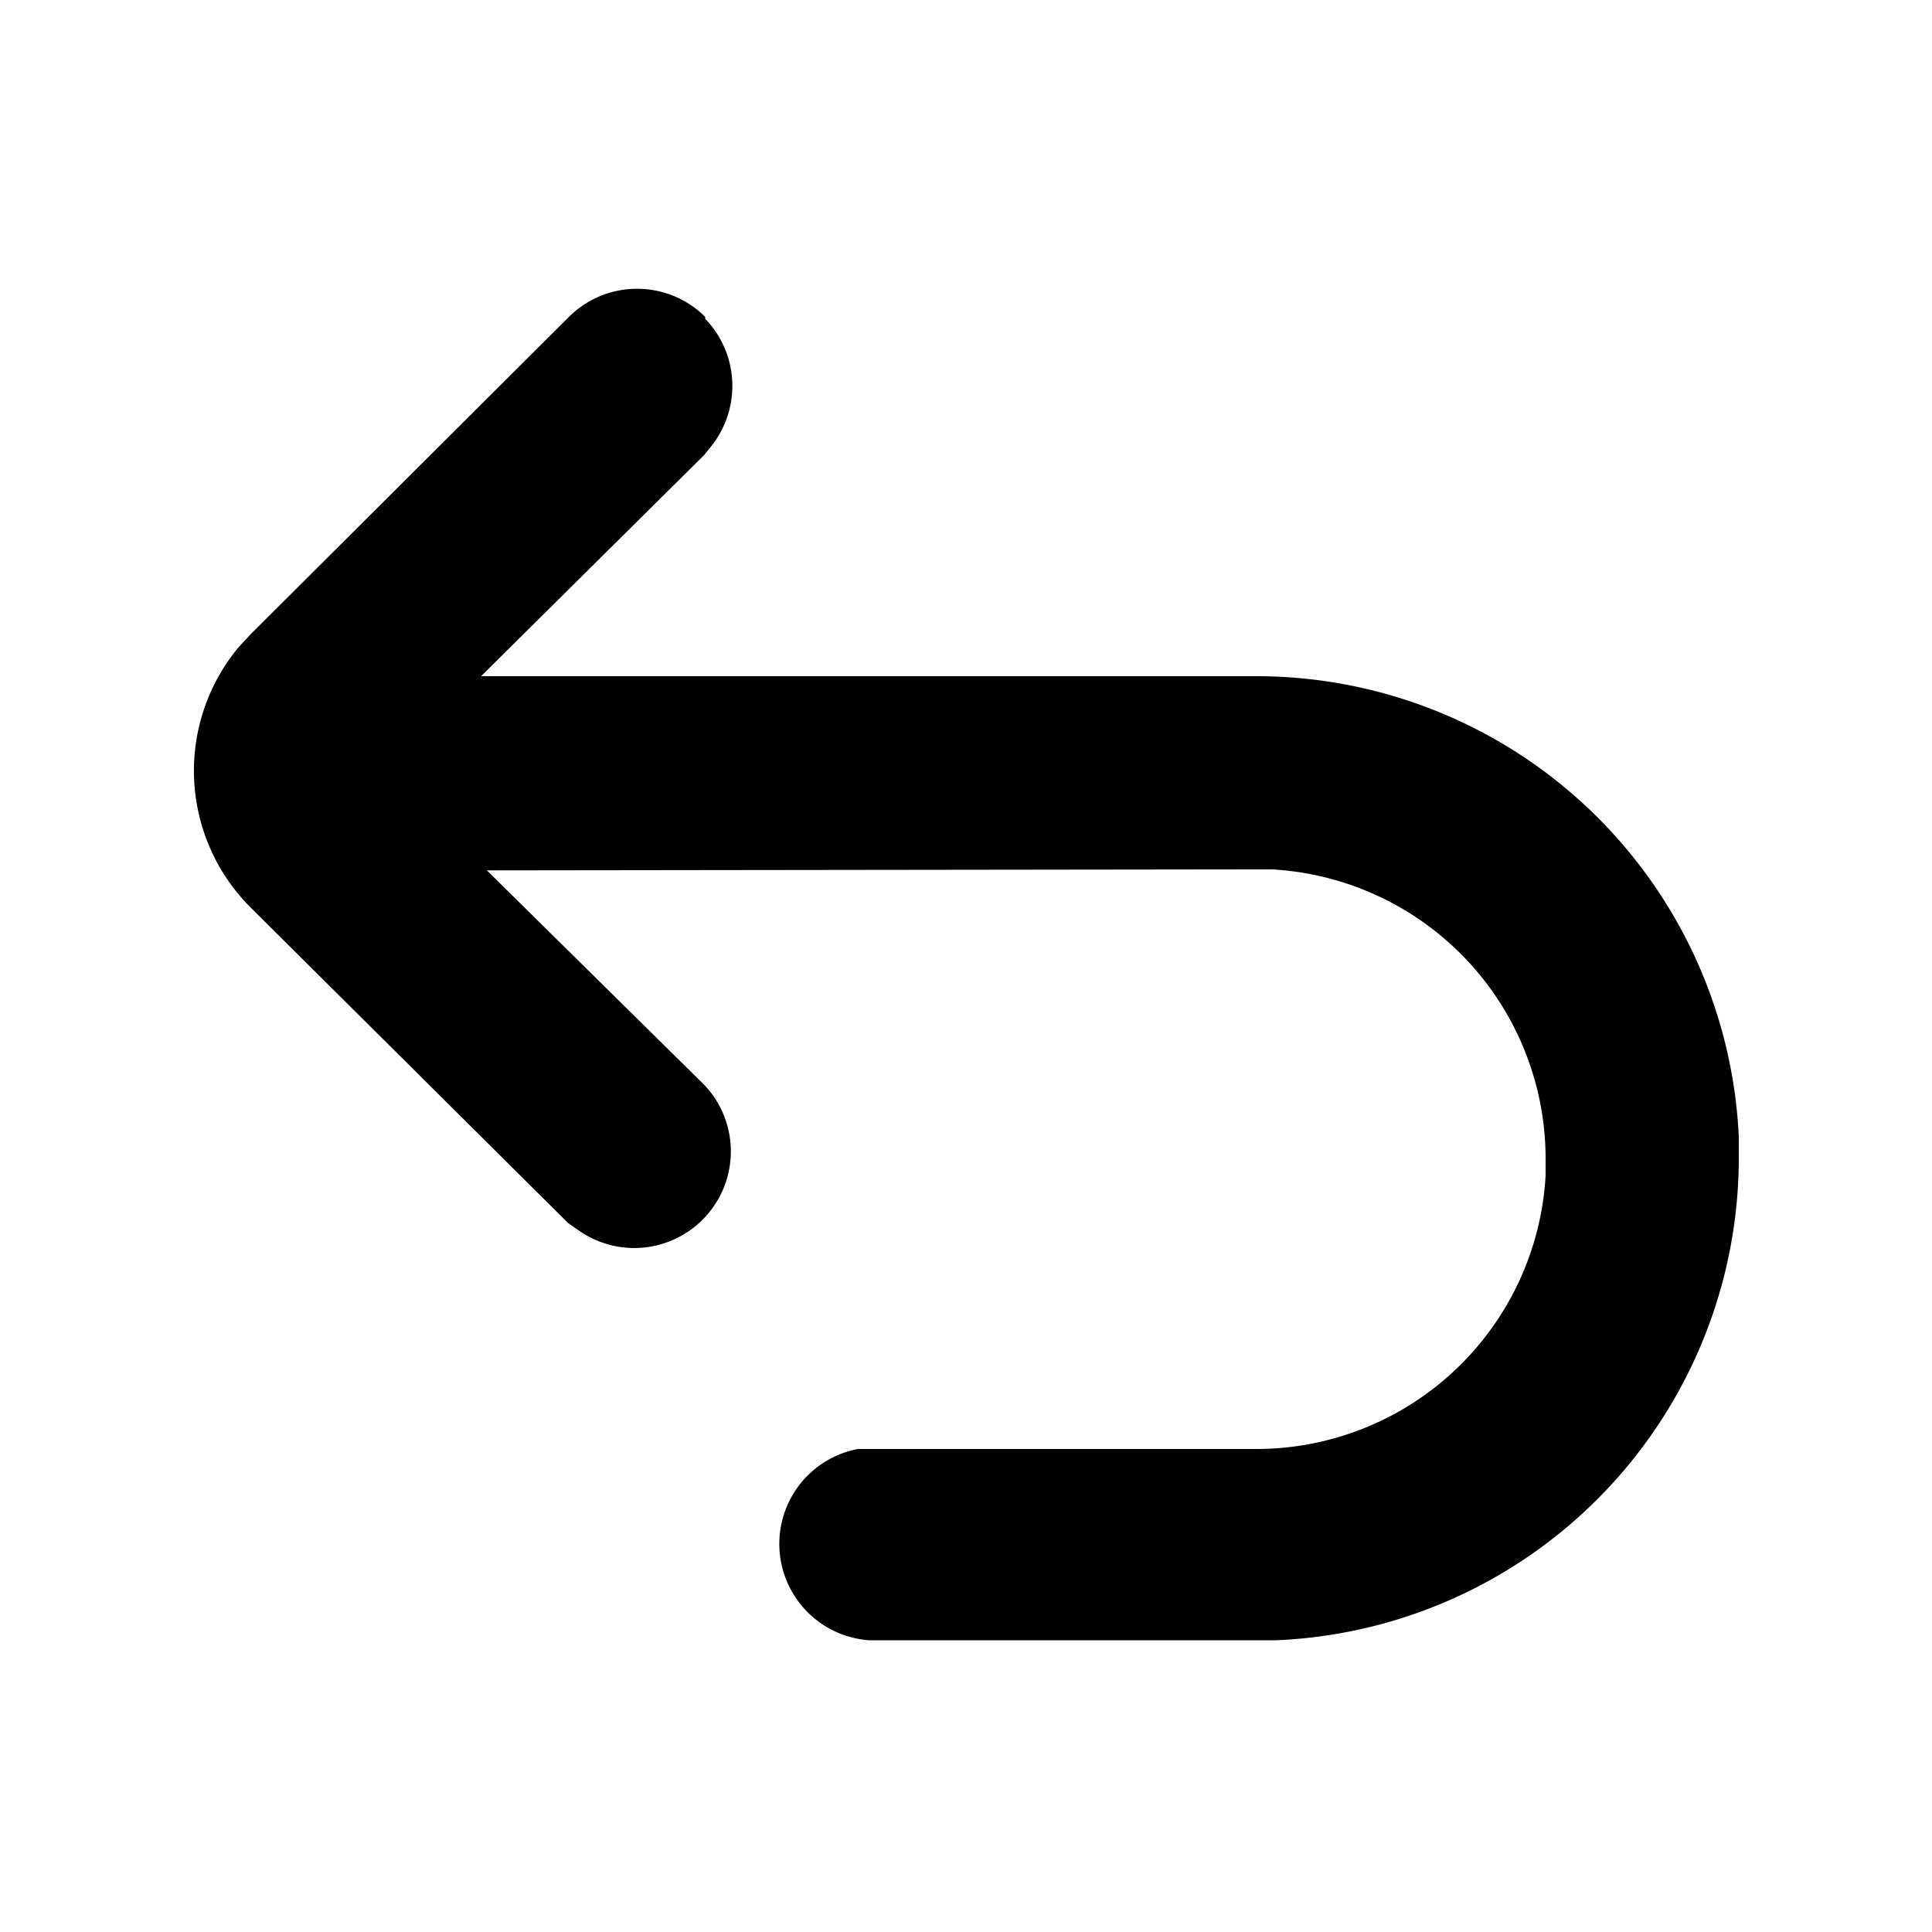 <svg xmlns="http://www.w3.org/2000/svg" viewBox="0 0 20 20">
  <defs/>
  <path d="M7.3 3.3a1 1 0 01.07 1.31l-.08.1L4.98 7H13a5 5 0 015 4.77v.21a5 5 0 01-4.79 5H9A1 1 0 018.88 15H13a3 3 0 003-2.83V12a3 3 0 00-2.83-3H13l-7.96.01 2.25 2.22a1 1 0 01-1.31 1.5l-.1-.07L2.6 9.4a2 2 0 01-.13-2.7l.13-.14 3.29-3.28a1 1 0 011.41 0z"/>
</svg>
